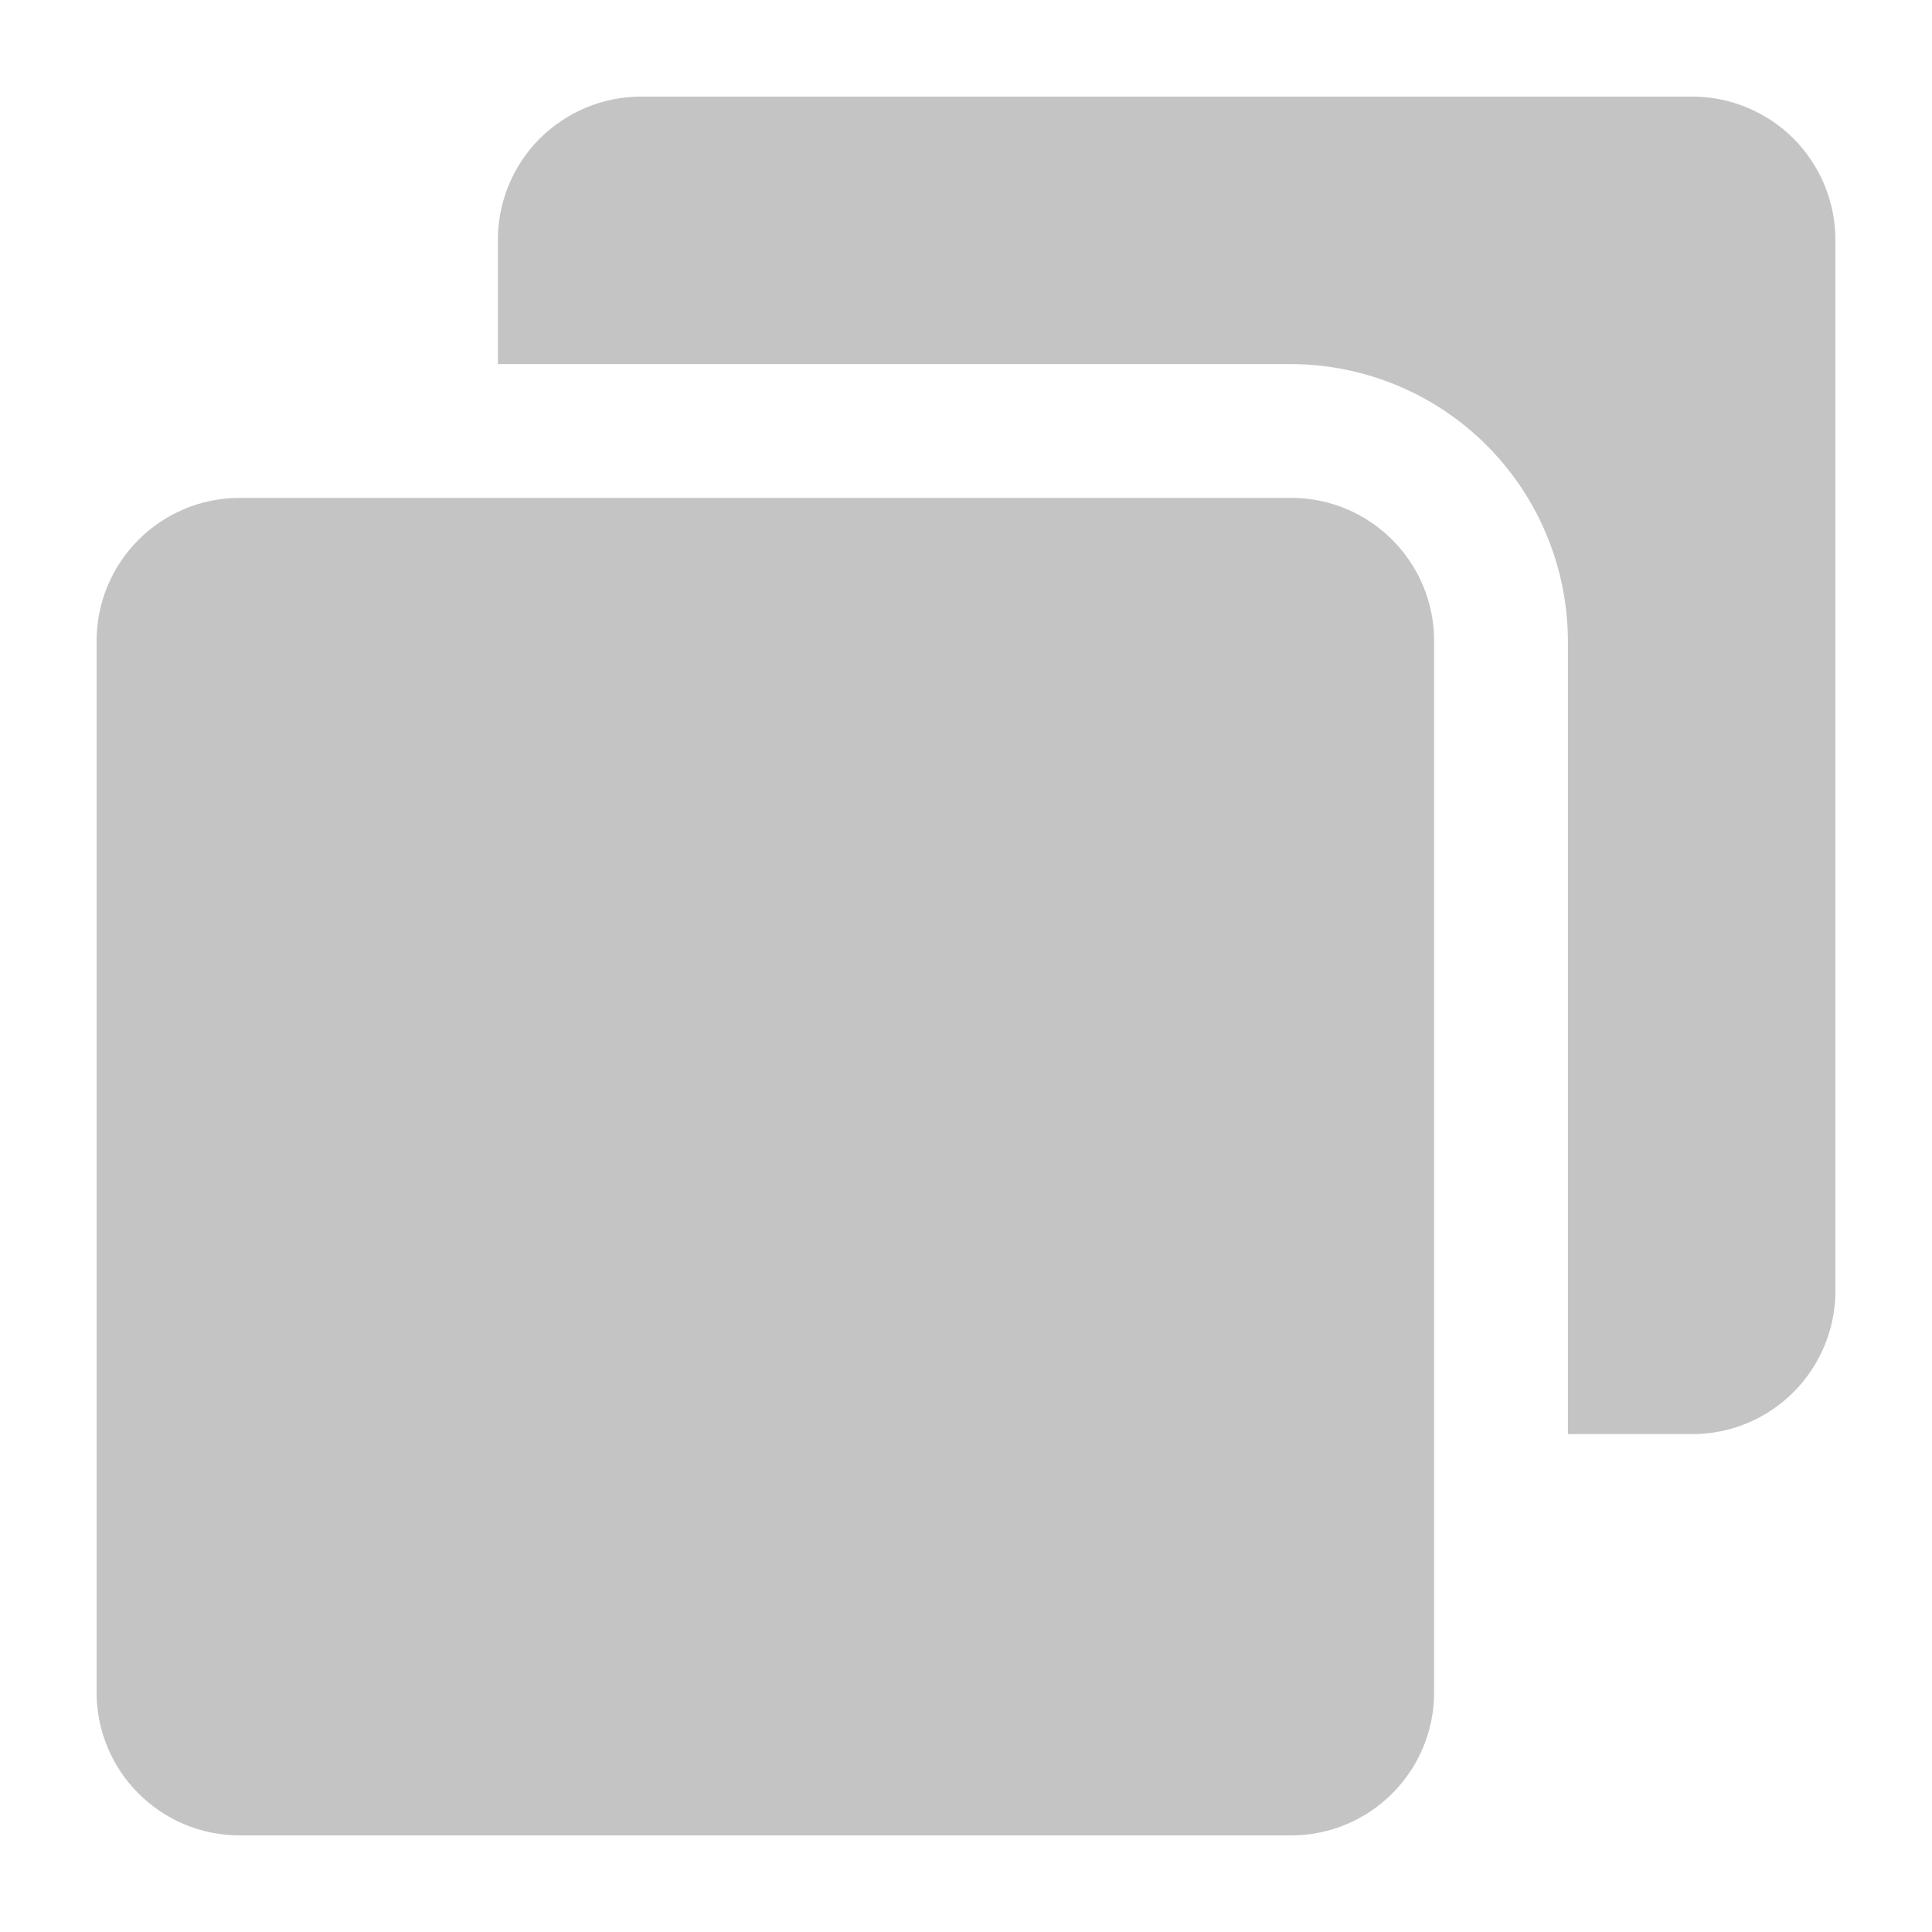 <svg width="20" height="20" viewBox="0 0 20 20" fill="none" xmlns="http://www.w3.org/2000/svg">
<path d="M17.518 14.846C17.911 14.846 18.288 14.69 18.566 14.412C18.843 14.134 19 13.757 19 13.365V2.482C19 2.089 18.843 1.712 18.566 1.434C18.288 1.157 17.911 1 17.518 1H6.635C6.243 1 5.866 1.157 5.588 1.434C5.31 1.712 5.154 2.089 5.154 2.482V3.769H13.365C14.124 3.771 14.852 4.073 15.39 4.61C15.927 5.148 16.229 5.876 16.231 6.635V14.846H17.518Z" fill="#C4C4C4"/>
<path d="M13.365 5.154H2.482C1.663 5.154 1 5.817 1 6.636V17.519C1 18.337 1.663 19 2.482 19H13.365C14.183 19 14.846 18.337 14.846 17.519V6.636C14.846 5.817 14.183 5.154 13.365 5.154Z" fill="#C4C4C4"/>
</svg>
